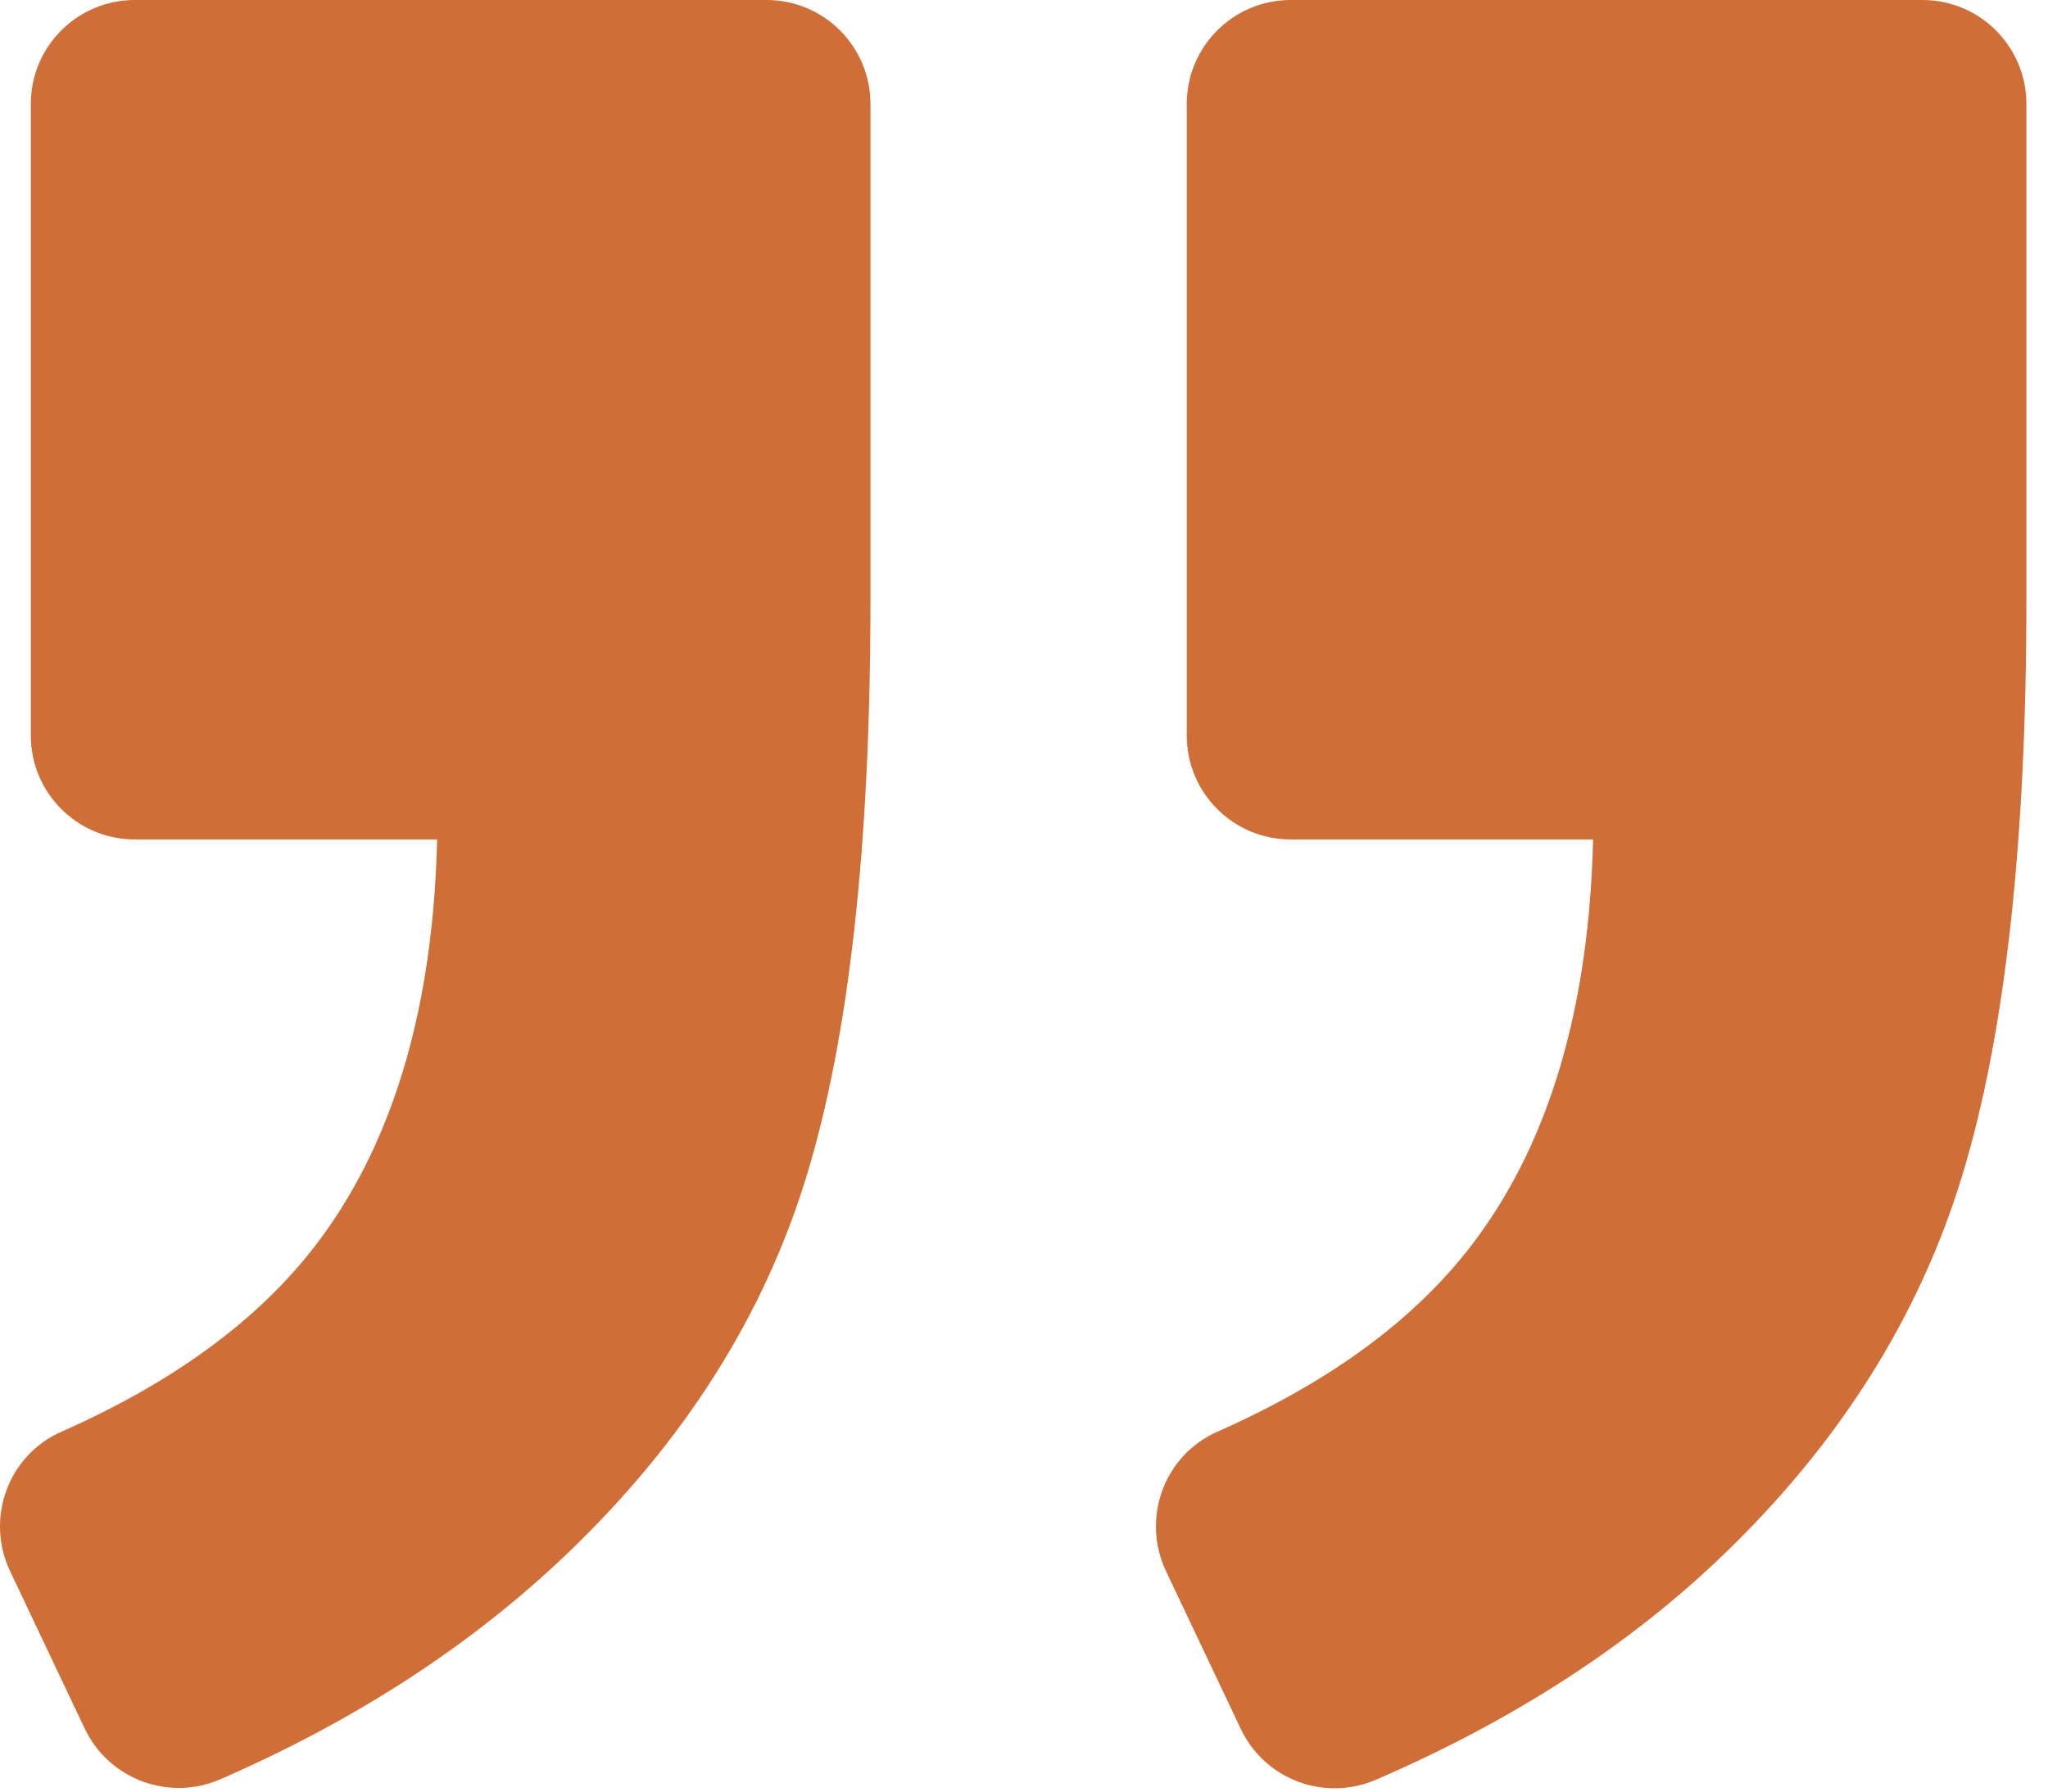 <svg width="40" height="35" viewBox="0 0 40 35" fill="none" xmlns="http://www.w3.org/2000/svg">
<path d="M37.548 0H25.209C24.088 0 23.179 0.909 23.179 2.03V14.37C23.179 15.49 24.088 16.399 25.209 16.399H31.115C31.038 19.63 30.287 22.216 28.866 24.16C27.746 25.695 26.049 26.965 23.78 27.968C22.737 28.426 22.286 29.66 22.773 30.692L24.235 33.777C24.705 34.767 25.87 35.201 26.877 34.767C29.564 33.606 31.833 32.136 33.684 30.35C35.941 28.171 37.487 25.711 38.324 22.967C39.16 20.223 39.578 16.48 39.578 11.731V2.03C39.578 0.909 38.669 0 37.548 0ZM4.304 34.759C6.959 33.602 9.216 32.133 11.079 30.35C13.356 28.171 14.911 25.719 15.747 22.995C16.583 20.272 17.001 16.517 17.001 11.731V2.03C17.001 0.909 16.092 0 14.972 0H2.632C1.511 0 0.602 0.909 0.602 2.03V14.37C0.602 15.49 1.511 16.399 2.632 16.399H8.538C8.461 19.63 7.71 22.216 6.289 24.16C5.169 25.695 3.472 26.965 1.203 27.968C0.16 28.426 -0.291 29.66 0.196 30.692L1.654 33.768C2.124 34.759 3.298 35.197 4.304 34.759Z" fill="#CF6E37"/>
</svg>

